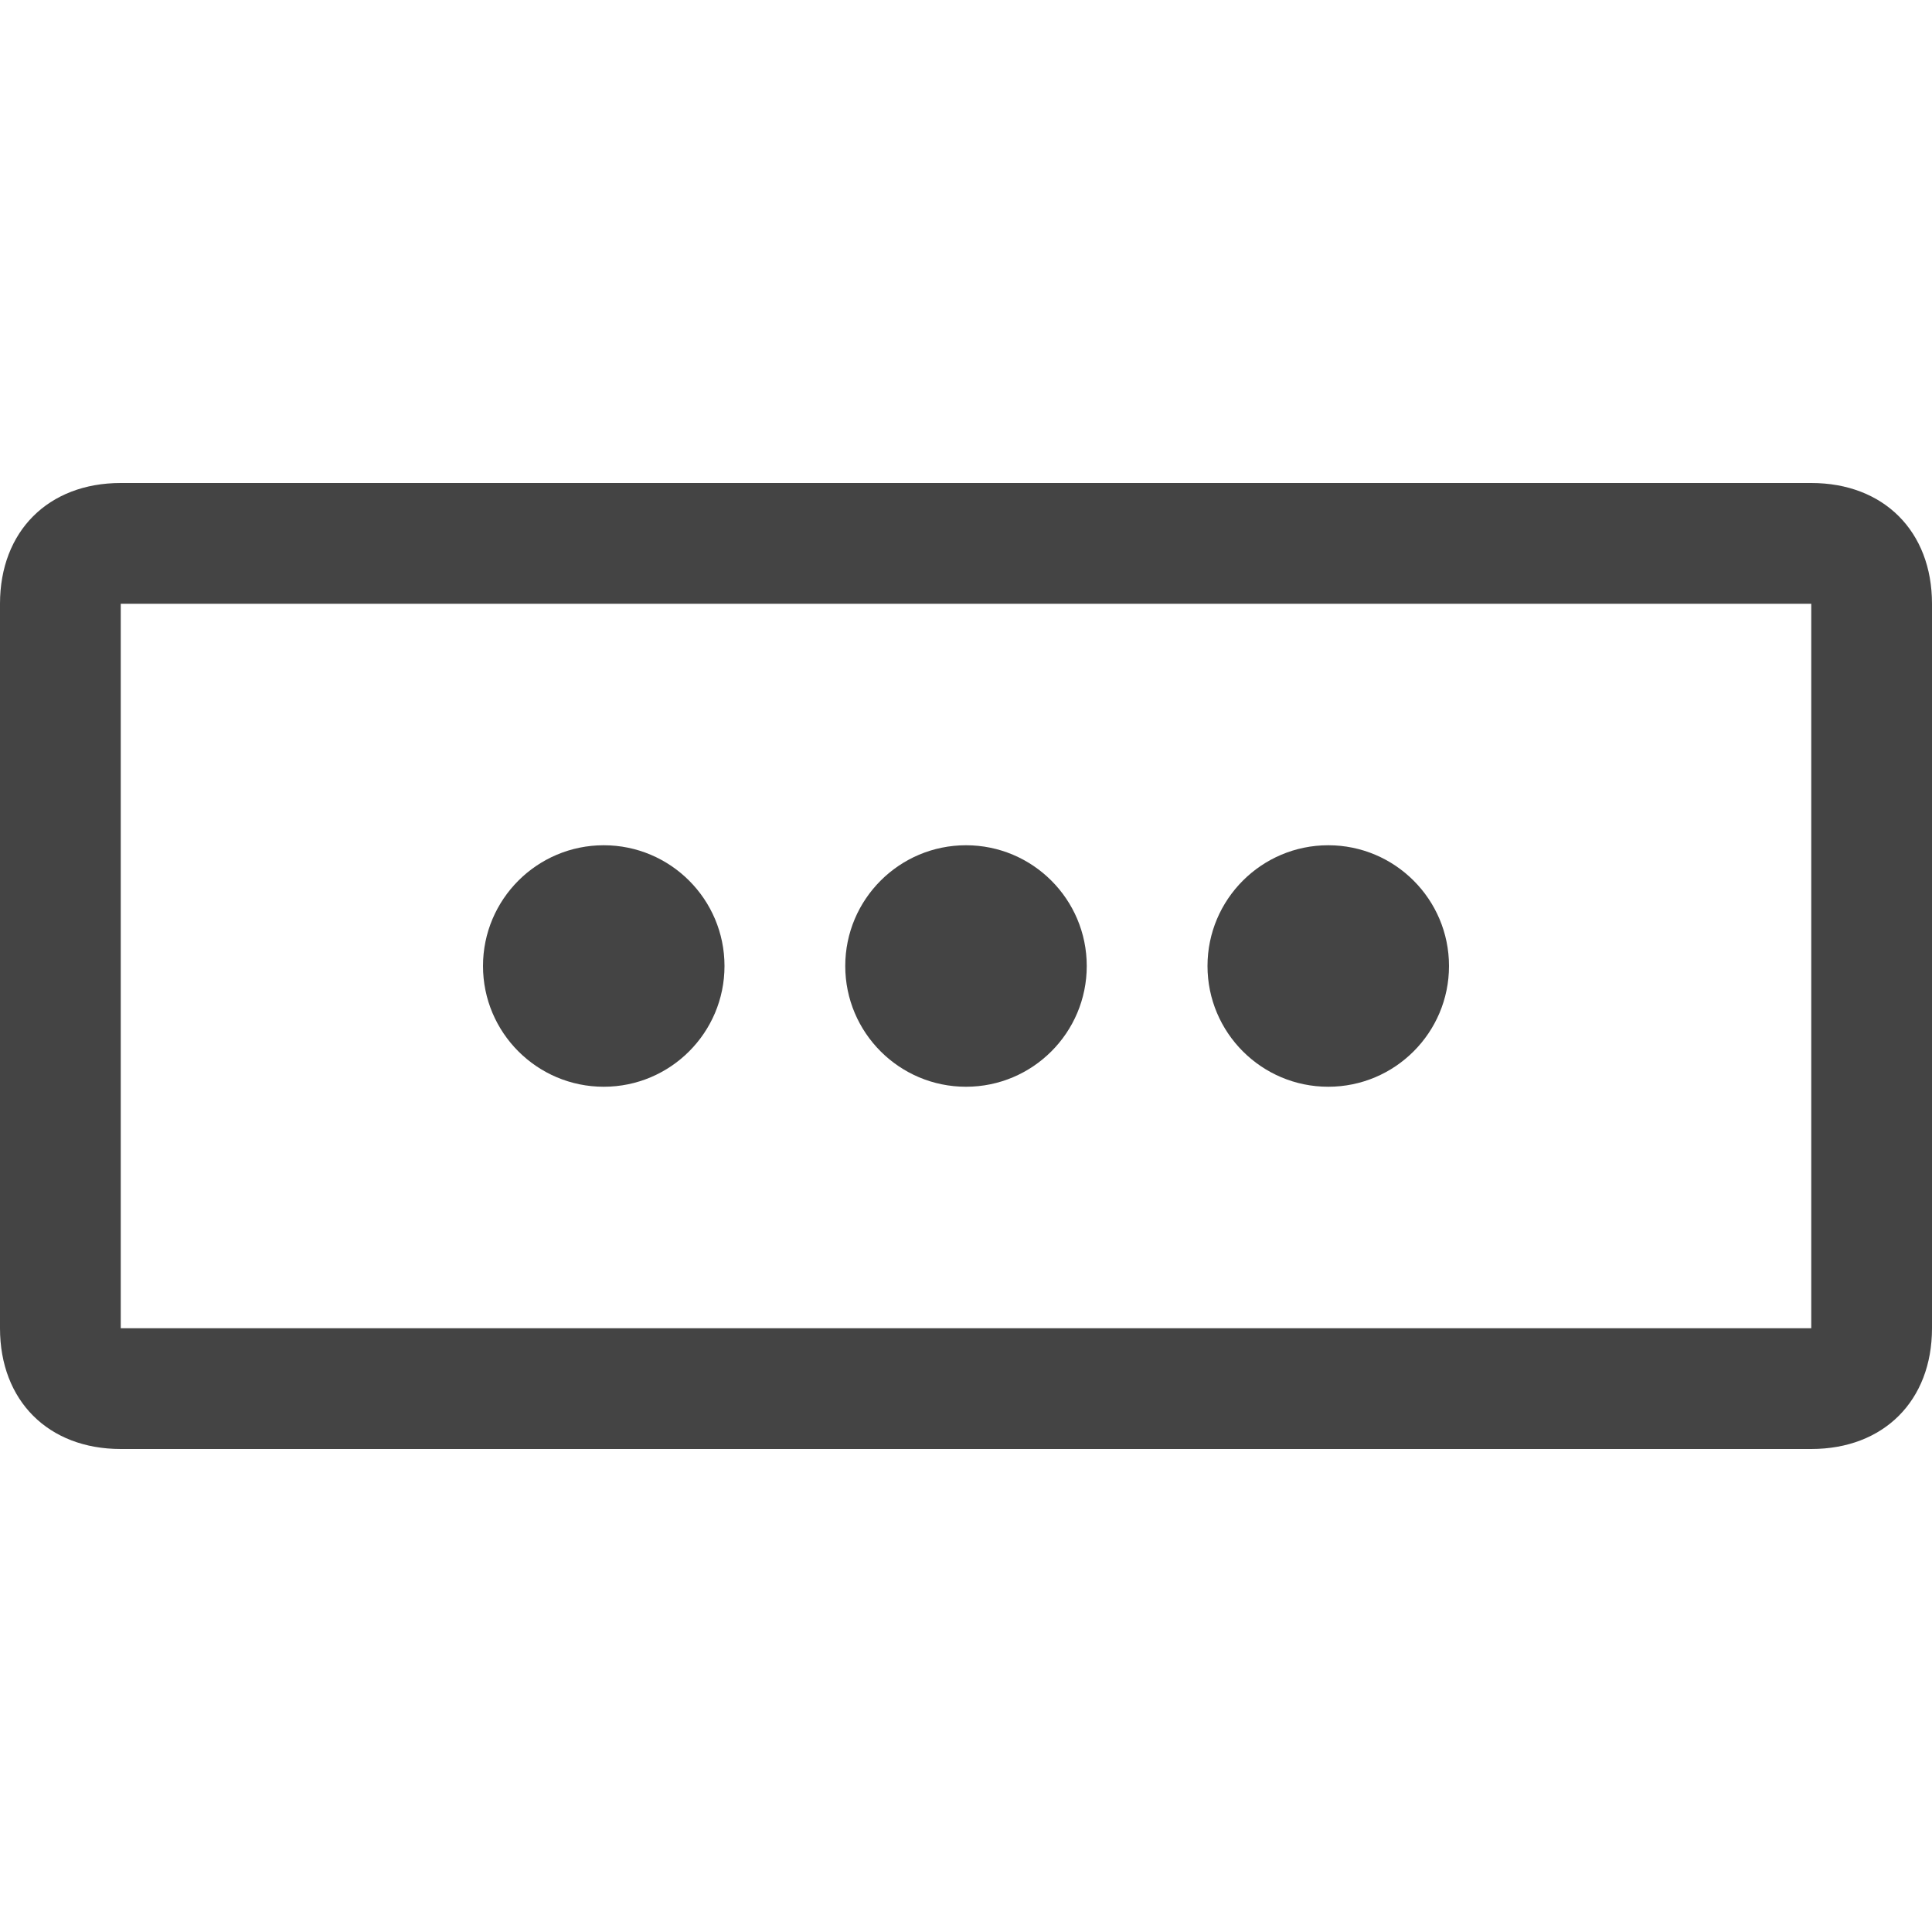 <svg height="16" viewBox="0 0 16 16" width="16" xmlns="http://www.w3.org/2000/svg"><g fill="#444"><path d="m16 5c0-.6-.4-1-1-1h-14c-.6 0-1 .4-1 1v6c0 .6.4 1 1 1h14c.6 0 1-.4 1-1zm-1 6h-14v-6h14z"/><path d="m6 8c0 .552-.448 1-1 1s-1-.448-1-1 .448-1 1-1 1 .448 1 1z"/><path d="m9 8c0 .552-.448 1-1 1s-1-.448-1-1 .448-1 1-1 1 .448 1 1z"/><path d="m12 8c0 .552-.448 1-1 1s-1-.448-1-1 .448-1 1-1 1 .448 1 1z"/></g></svg>